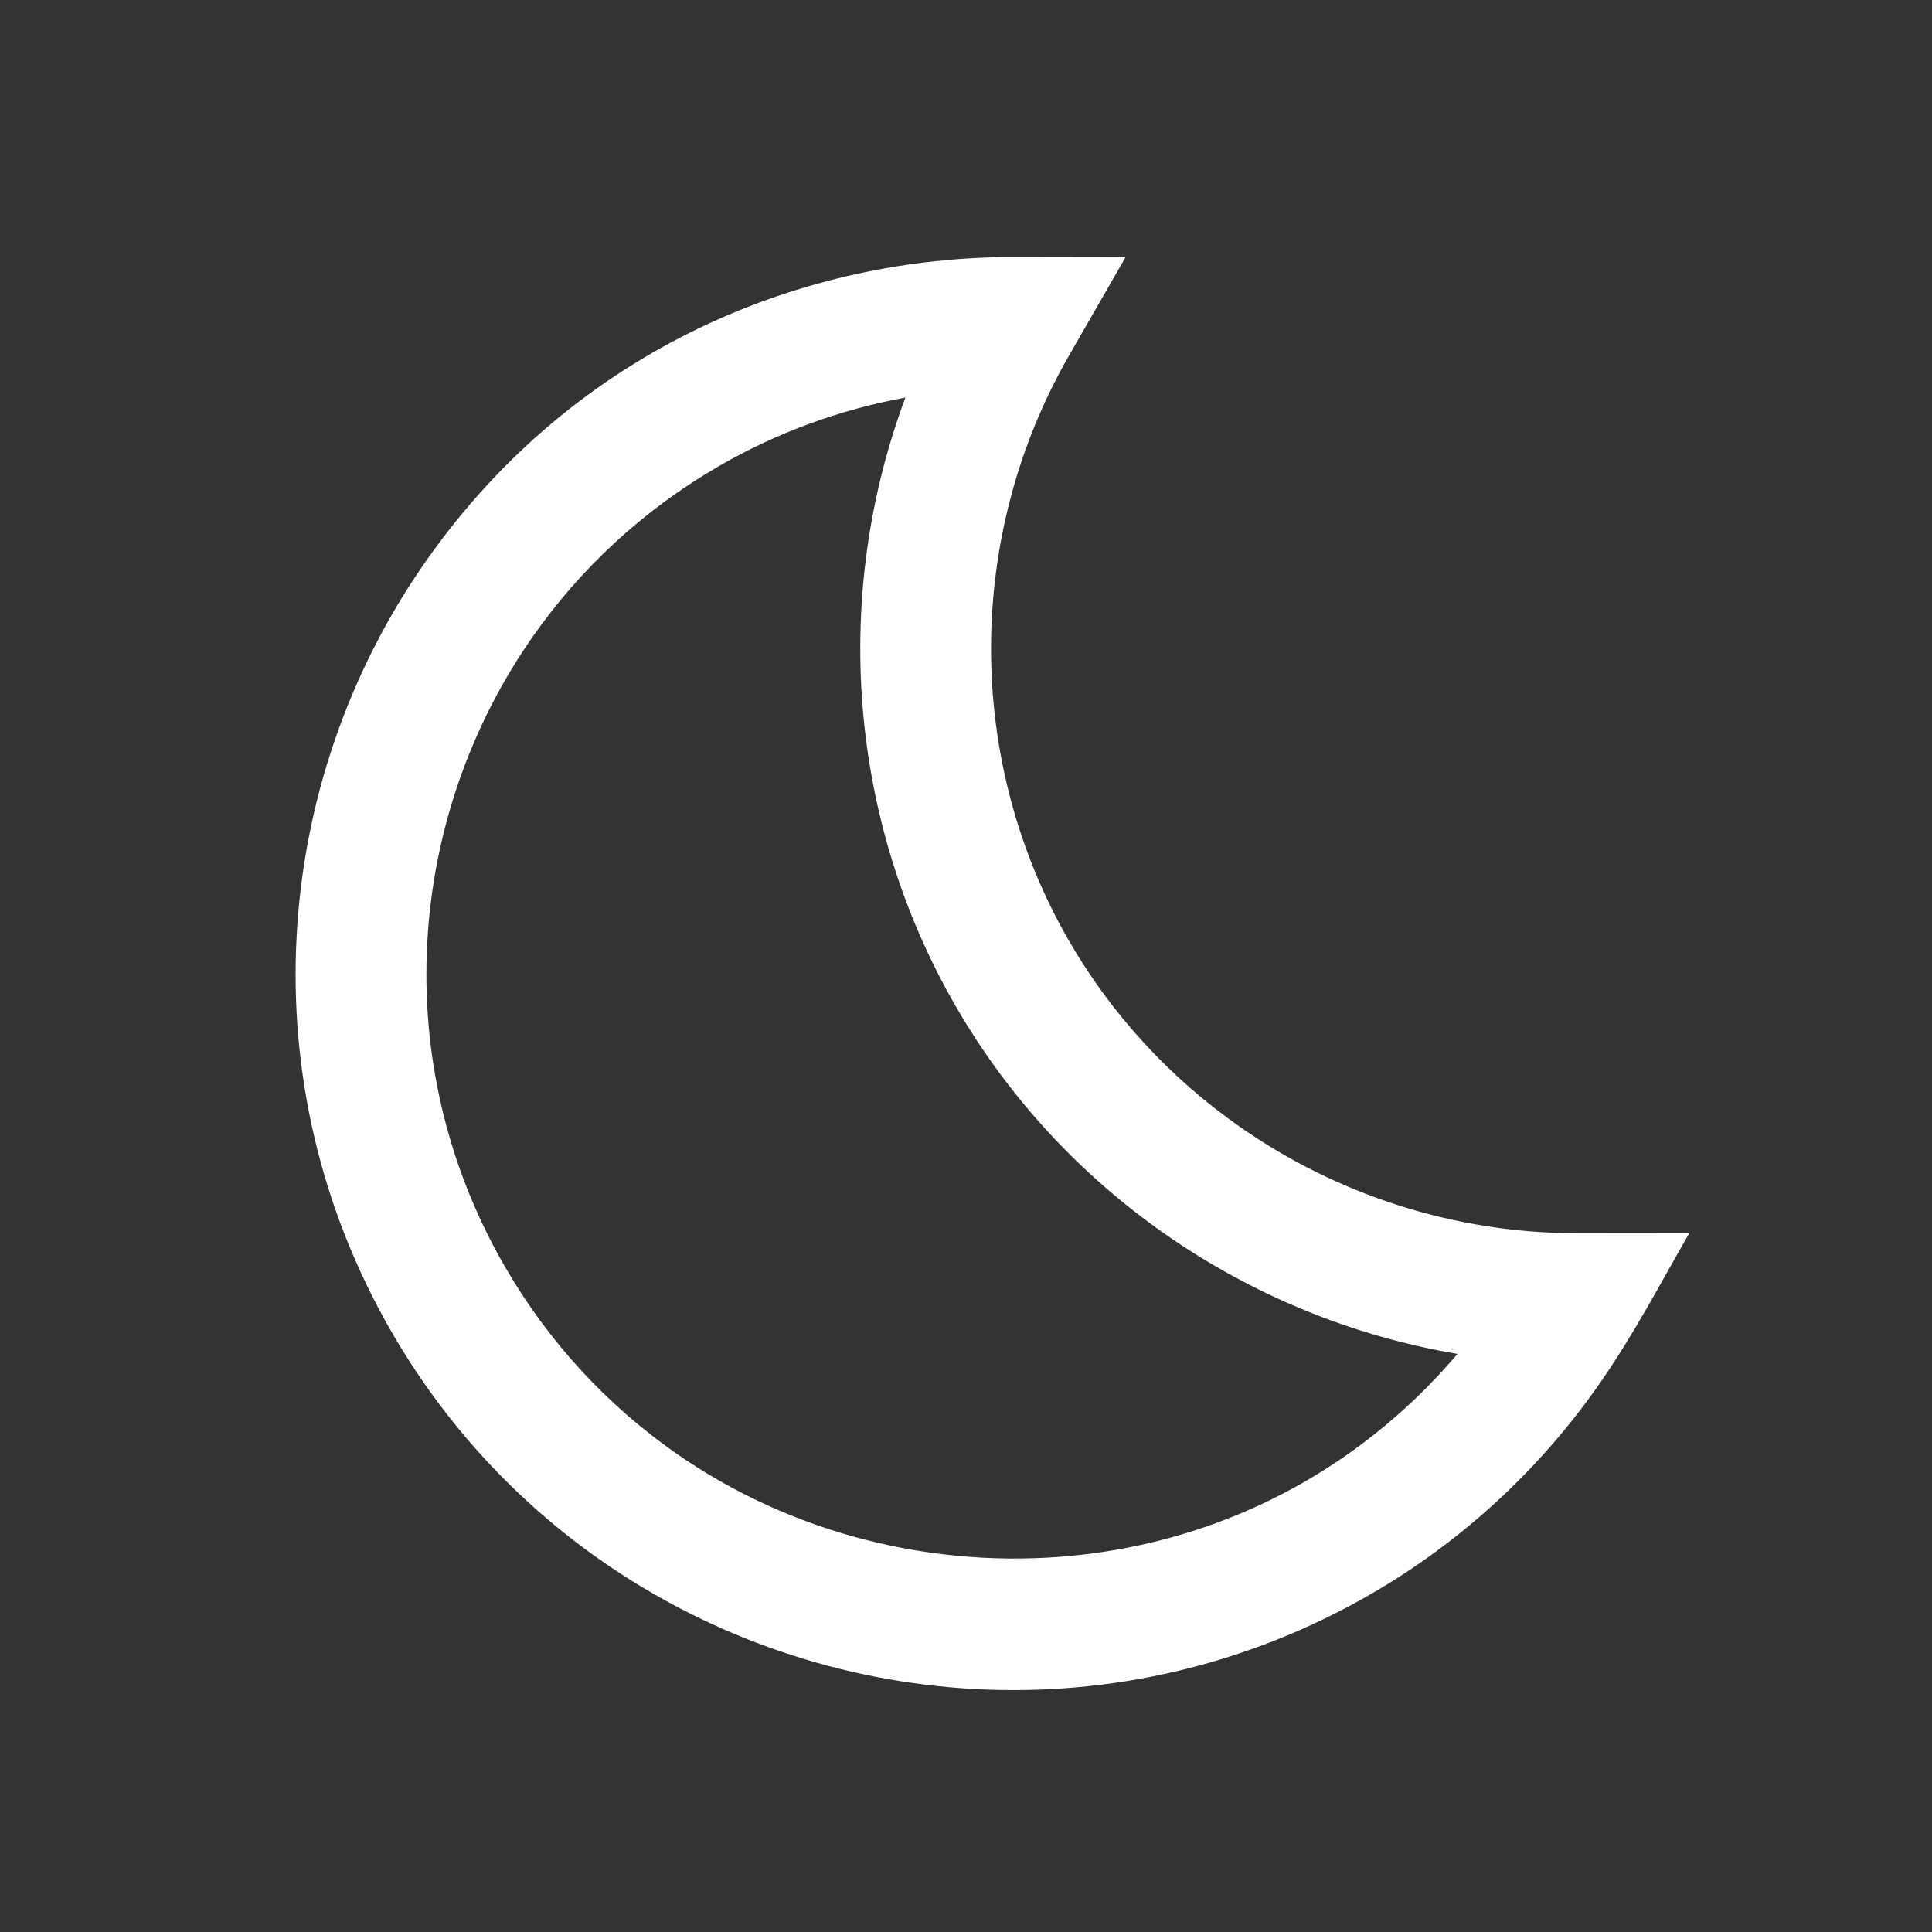 <svg viewBox="0 0 512 512" xmlns="http://www.w3.org/2000/svg" fill="#fff"><rect x="0" y="0" width="512" height="512" fill="#333333" stroke="none"/><path d="M159.09 413.41c-22.004-15.407-41.052-35.727-55.332-60.46-38.1-65.993-31.985-145.54 9.063-204.16 40.196-57.407 101.484-80.732 155.537-80.653l29.913.05c-4.97 8.645-9.94 17.29-14.912 25.935-27.604 47.975-27.628 107.467-.086 155.17 11.424 19.79 26.98 36.49 45.208 49.253 25.733 18.02 56.842 28.224 89.222 28.273 9.985.01 19.967.022 29.95.033-7.68 13.33-14.714 26.915-24.032 40.223-15.854 22.643-36.462 41.596-60.37 55.4-65.99 38.1-145.538 31.985-204.16-9.062zm-17.888-244.718c-33.575 47.95-38.558 113-7.432 166.917 11.684 20.235 27.257 36.837 45.223 49.417 61.005 42.717 152.154 38.546 207.26-26.224-28.107-4.754-54.626-15.748-77.665-31.878-22.316-15.628-41.337-36.055-55.328-60.29-28.444-49.265-32.883-108.684-13.33-161.27-17.34 3.177-34.028 9.283-49.308 18.105-20.236 11.684-36.84 27.256-49.42 45.223z"/></svg>
